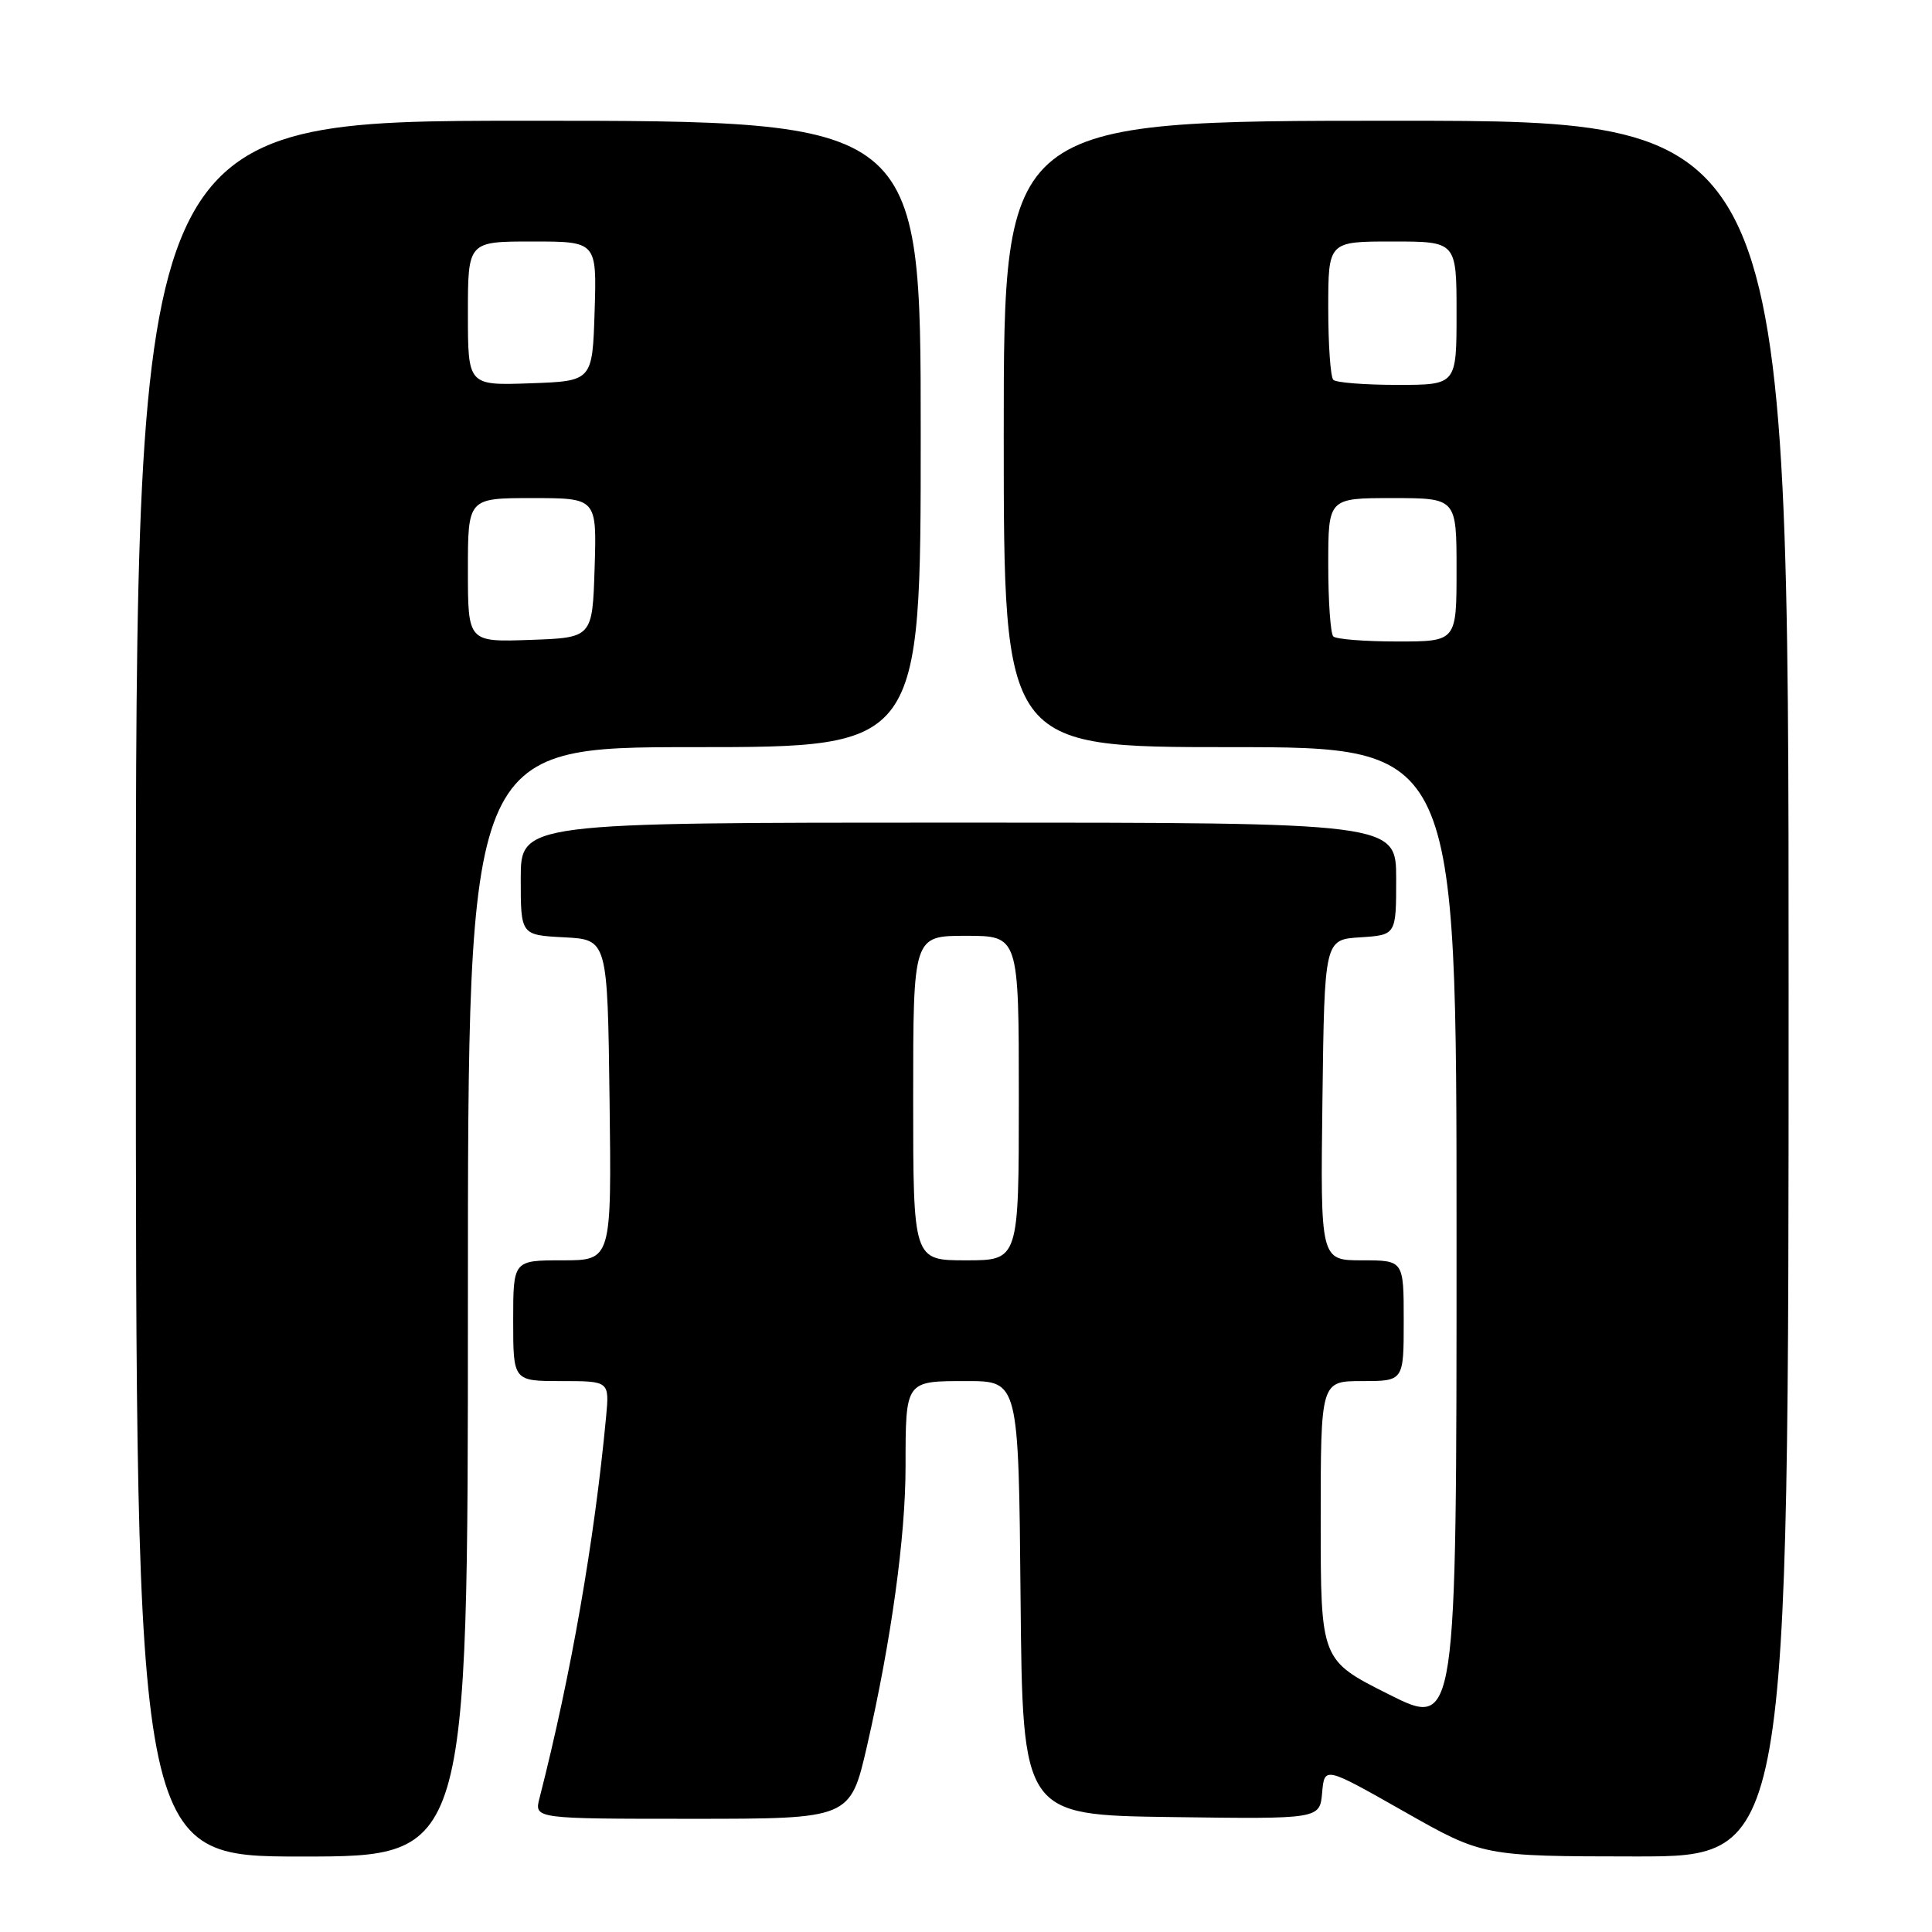 <?xml version="1.0" encoding="UTF-8" standalone="no"?>
<!DOCTYPE svg PUBLIC "-//W3C//DTD SVG 1.1//EN" "http://www.w3.org/Graphics/SVG/1.1/DTD/svg11.dtd" >
<svg xmlns="http://www.w3.org/2000/svg" xmlns:xlink="http://www.w3.org/1999/xlink" version="1.1" viewBox="0 0 256 256">
 <g >
 <path fill="currentColor"
d=" M 62.00 172.50 C 62.00 99.00 62.00 99.00 92.00 99.00 C 122.00 99.00 122.00 99.00 122.00 57.50 C 122.00 16.00 122.00 16.00 70.00 16.00 C 18.00 16.00 18.00 16.00 18.00 131.00 C 18.00 246.00 18.00 246.00 40.00 246.00 C 62.00 246.00 62.00 246.00 62.00 172.50 Z  M 237.00 131.00 C 237.00 16.00 237.00 16.00 185.00 16.00 C 133.00 16.00 133.00 16.00 133.00 57.50 C 133.00 99.00 133.00 99.00 163.00 99.00 C 193.00 99.00 193.00 99.00 193.00 164.01 C 193.00 229.02 193.00 229.02 184.00 224.50 C 175.00 219.98 175.00 219.98 175.00 201.49 C 175.00 183.00 175.00 183.00 180.50 183.00 C 186.00 183.00 186.00 183.00 186.00 175.00 C 186.00 167.00 186.00 167.00 180.48 167.00 C 174.96 167.00 174.96 167.00 175.23 145.75 C 175.50 124.50 175.50 124.50 180.25 124.20 C 185.00 123.89 185.00 123.89 185.00 116.45 C 185.00 109.00 185.00 109.00 127.00 109.00 C 69.00 109.00 69.00 109.00 69.00 116.45 C 69.00 123.90 69.00 123.90 74.75 124.20 C 80.50 124.50 80.50 124.50 80.77 145.75 C 81.04 167.00 81.04 167.00 74.52 167.00 C 68.00 167.00 68.00 167.00 68.00 175.00 C 68.00 183.00 68.00 183.00 74.38 183.00 C 80.75 183.00 80.75 183.00 80.31 187.75 C 78.76 204.19 75.67 221.90 71.49 238.25 C 70.78 241.00 70.78 241.00 91.72 241.00 C 112.66 241.00 112.66 241.00 114.88 231.37 C 118.09 217.37 119.99 203.65 119.99 194.33 C 120.00 182.90 119.93 183.00 128.09 183.00 C 134.97 183.00 134.97 183.00 135.23 211.75 C 135.50 240.50 135.50 240.50 155.19 240.77 C 174.88 241.04 174.88 241.04 175.19 237.54 C 175.50 234.05 175.50 234.05 186.00 240.01 C 196.50 245.97 196.50 245.97 216.75 245.99 C 237.00 246.00 237.00 246.00 237.00 131.00 Z  M 62.00 75.54 C 62.00 66.00 62.00 66.00 70.54 66.00 C 79.08 66.00 79.08 66.00 78.79 75.25 C 78.50 84.50 78.50 84.50 70.25 84.79 C 62.00 85.08 62.00 85.08 62.00 75.54 Z  M 62.00 41.54 C 62.00 32.00 62.00 32.00 70.54 32.00 C 79.08 32.00 79.08 32.00 78.79 41.25 C 78.50 50.50 78.50 50.50 70.25 50.79 C 62.00 51.08 62.00 51.08 62.00 41.54 Z  M 121.00 145.50 C 121.00 124.00 121.00 124.00 128.00 124.00 C 135.00 124.00 135.00 124.00 135.00 145.50 C 135.00 167.00 135.00 167.00 128.00 167.00 C 121.00 167.00 121.00 167.00 121.00 145.50 Z  M 176.67 84.33 C 176.30 83.97 176.00 79.69 176.00 74.83 C 176.00 66.00 176.00 66.00 184.50 66.00 C 193.00 66.00 193.00 66.00 193.00 75.50 C 193.00 85.00 193.00 85.00 185.17 85.00 C 180.86 85.00 177.03 84.70 176.67 84.33 Z  M 176.67 50.33 C 176.30 49.97 176.00 45.69 176.00 40.83 C 176.00 32.00 176.00 32.00 184.50 32.00 C 193.00 32.00 193.00 32.00 193.00 41.50 C 193.00 51.00 193.00 51.00 185.17 51.00 C 180.86 51.00 177.03 50.70 176.67 50.33 Z "/>
</g>
</svg>